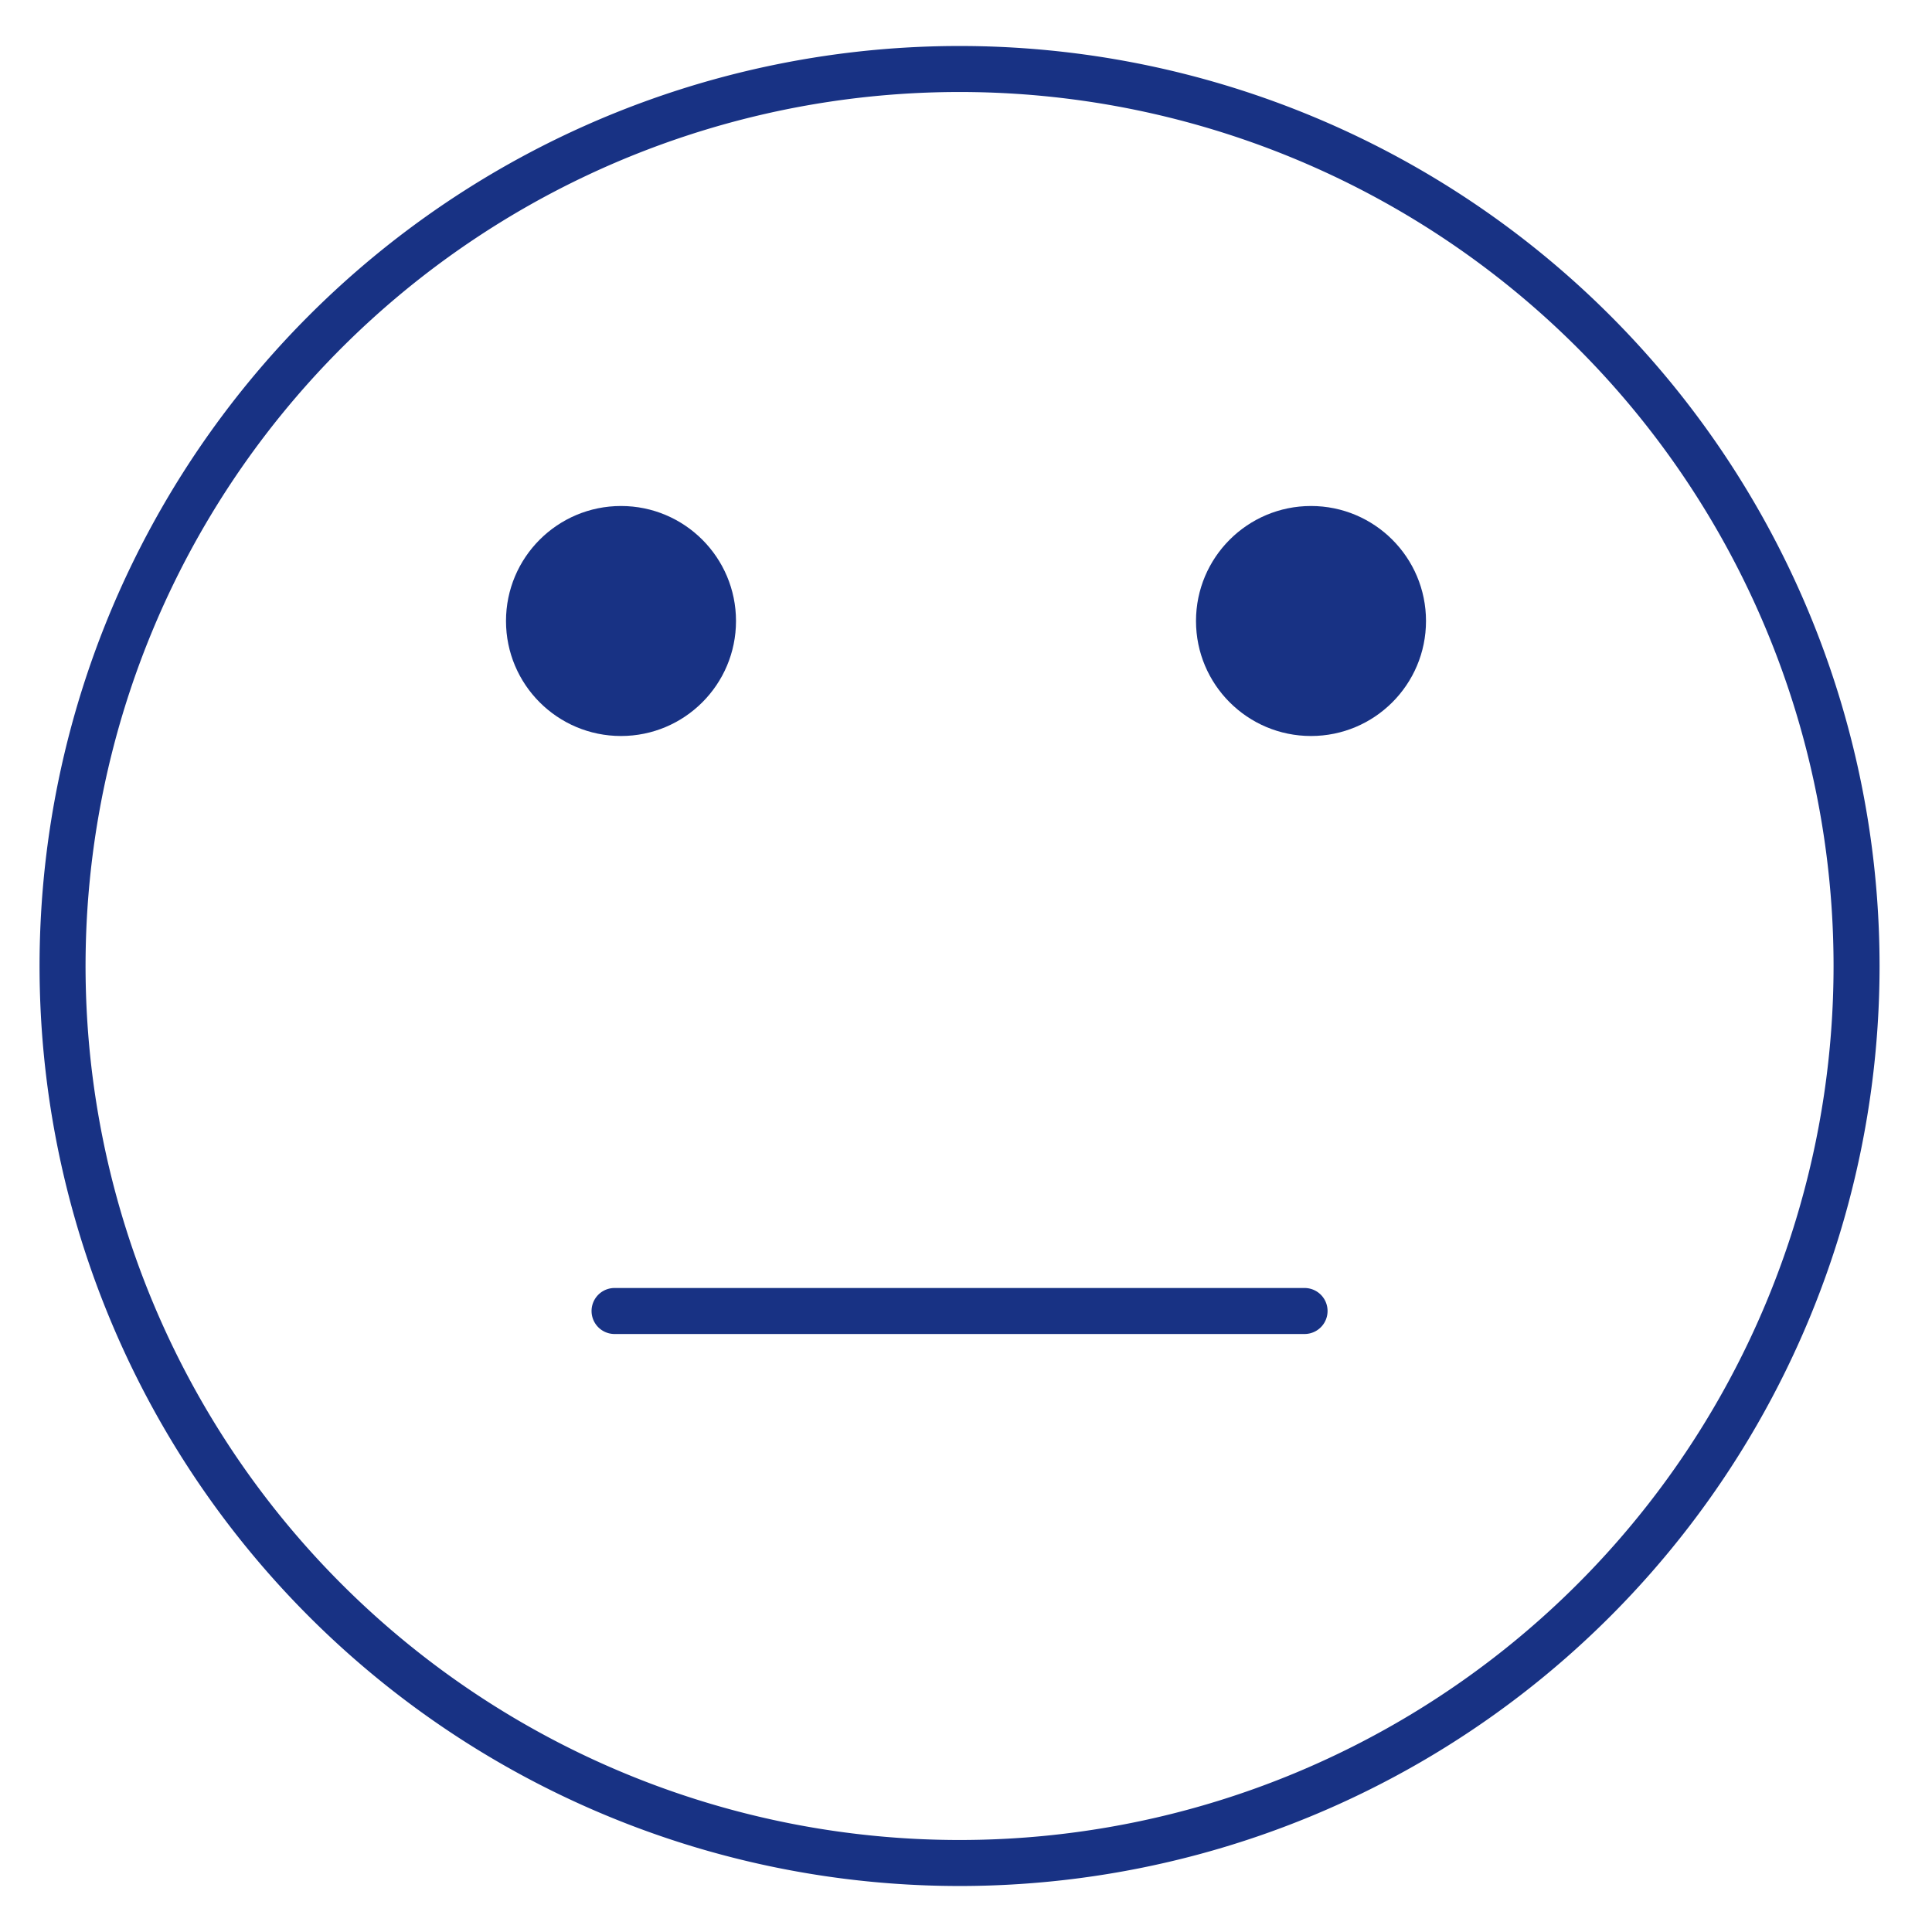 <svg id="Layer_1" data-name="Layer 1" xmlns="http://www.w3.org/2000/svg" viewBox="0 0 42 42"><defs><style>.cls-1{fill:#183284;}</style></defs><title>Touch-Icons</title><path class="cls-1" d="M20.86,41a20,20,0,1,1,20-20A20,20,0,0,1,20.86,41Zm0-39a19,19,0,1,0,19,19A19,19,0,0,0,20.86,2Z"/><circle class="cls-1" cx="13.5" cy="13.5" r="2.5"/><circle class="cls-1" cx="28.5" cy="13.5" r="2.5"/><path class="cls-1" d="M28.36,29h-15a.5.5,0,0,1,0-1h15a.5.5,0,0,1,0,1Z"/></svg>